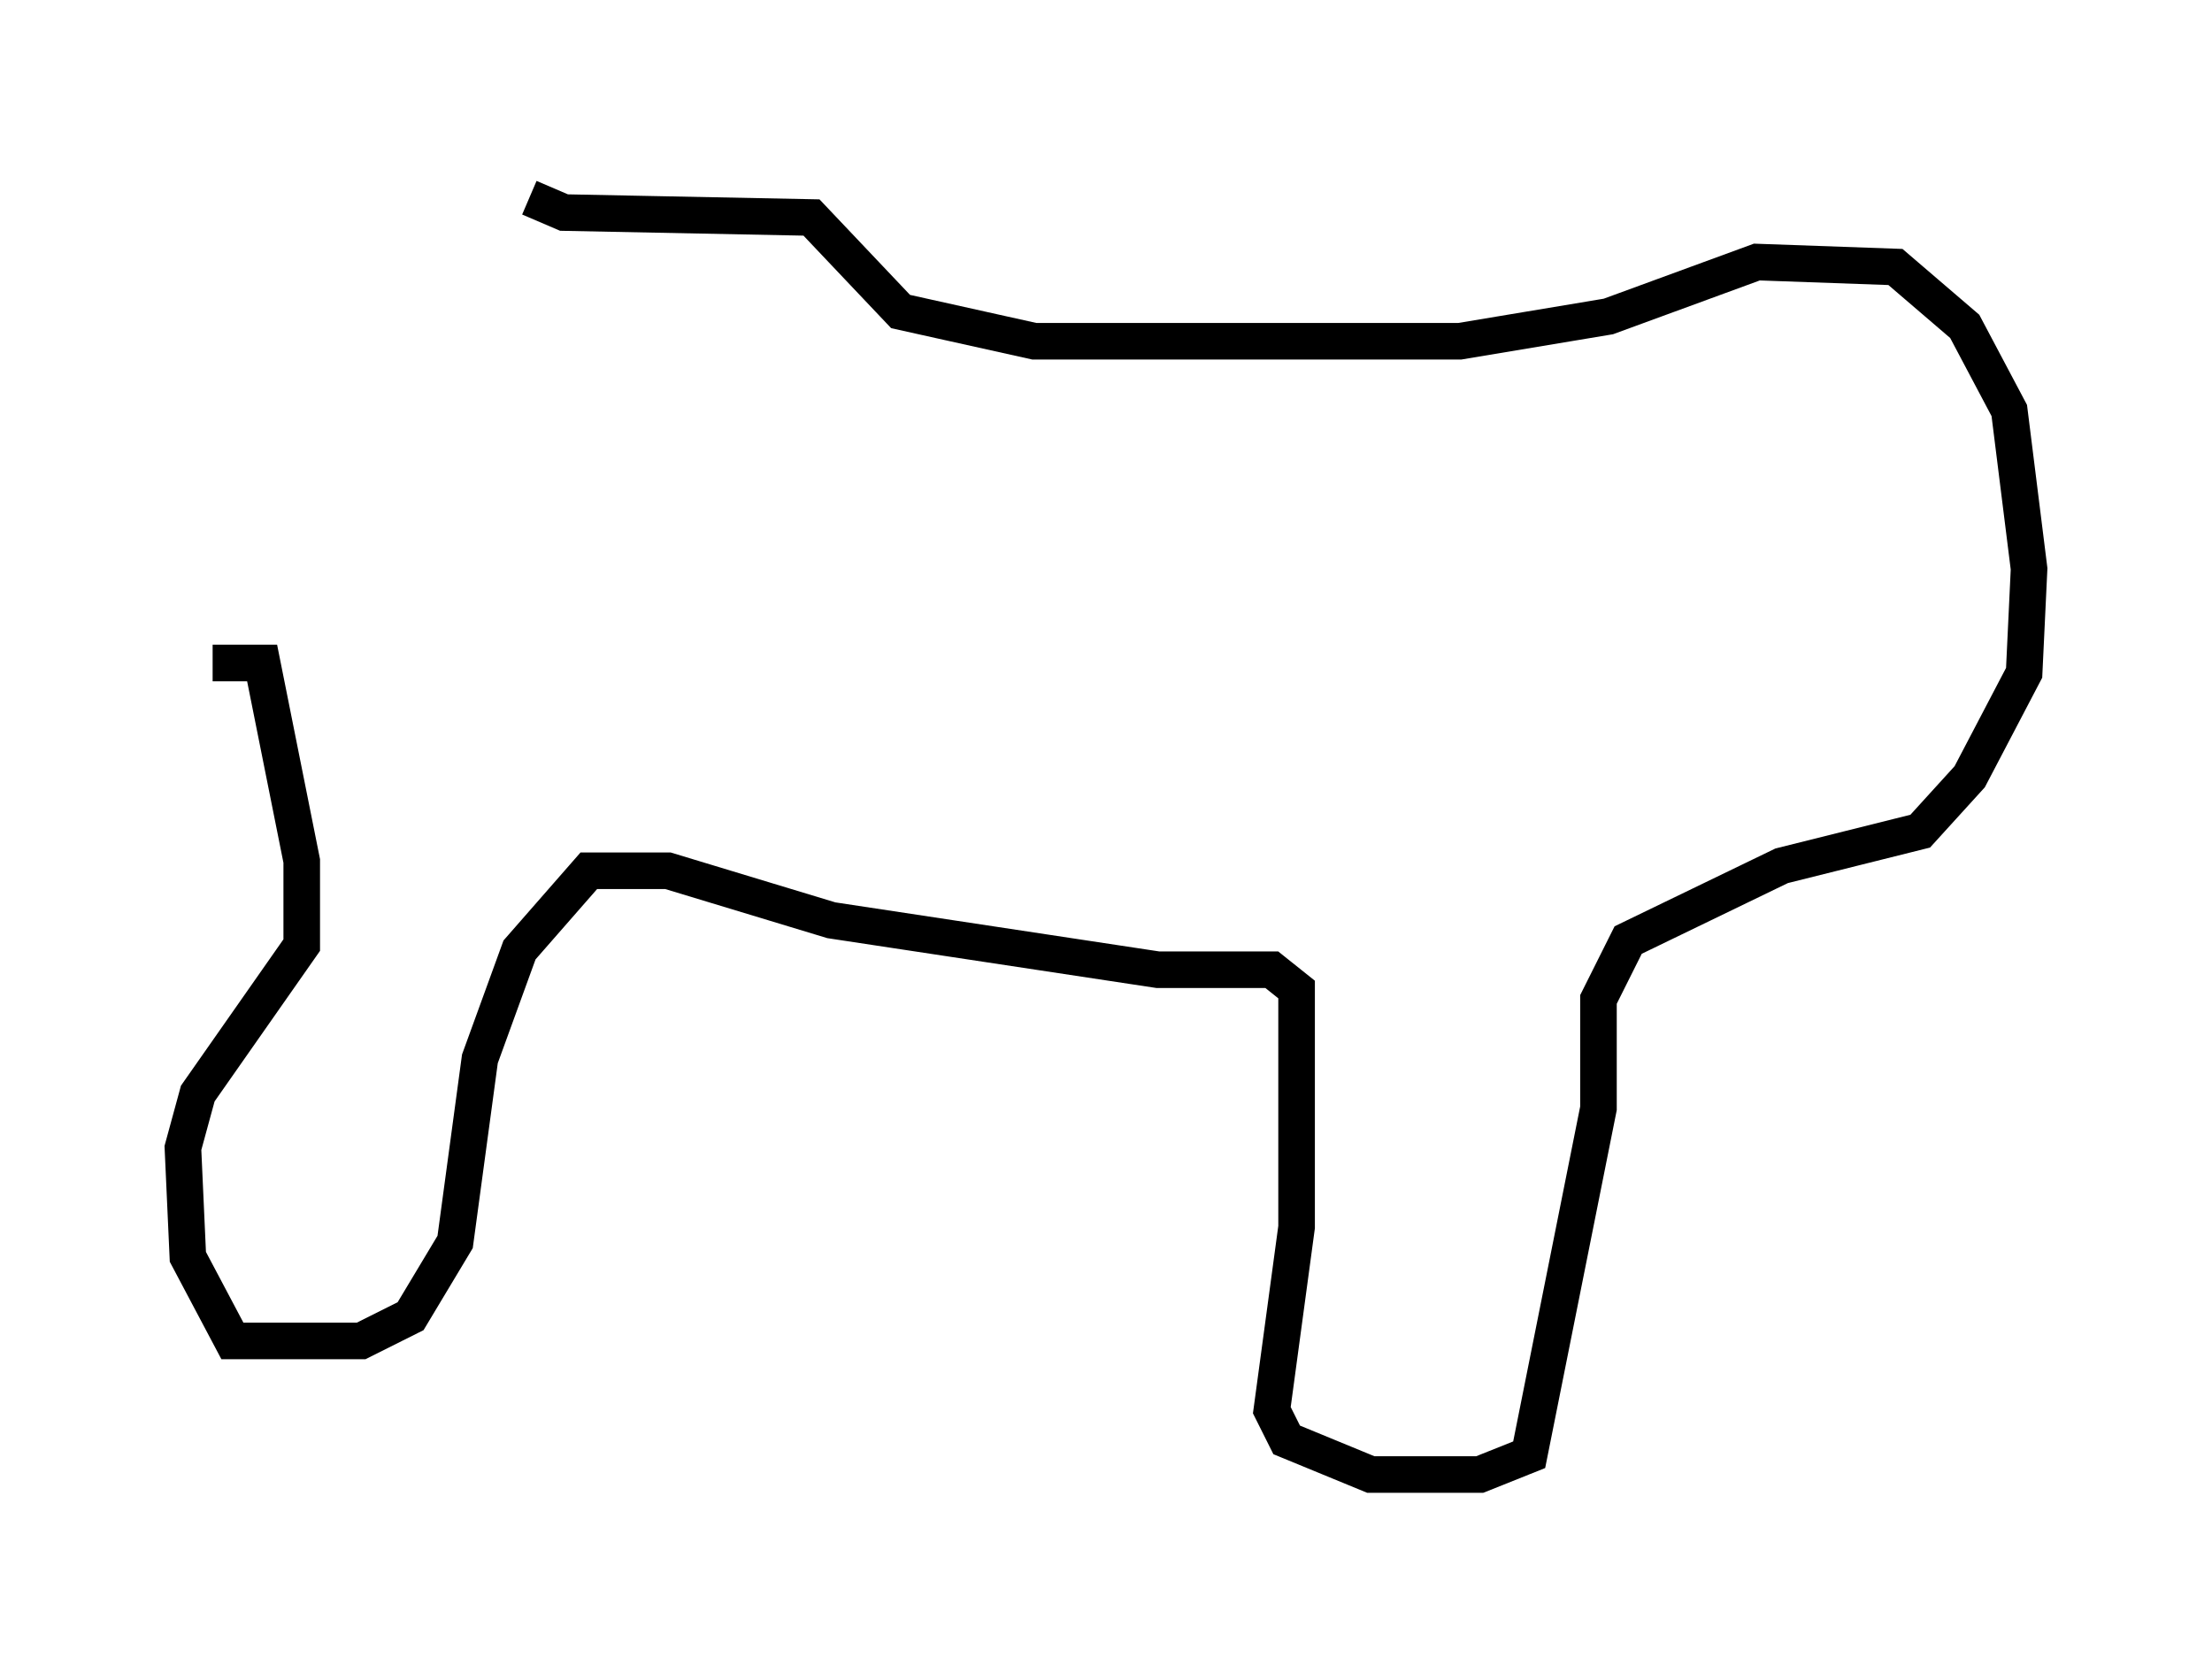 <?xml version="1.0" encoding="utf-8" ?>
<svg baseProfile="full" height="45.318" version="1.1" width="60.473" xmlns="http://www.w3.org/2000/svg" xmlns:ev="http://www.w3.org/2001/xml-events" xmlns:xlink="http://www.w3.org/1999/xlink"><defs /><rect fill="white" height="45.318" width="60.473" x="0" y="0" /><path d="M9.601, 5 m4.871, 0.406 l0.947, 0.406 6.766, 0.135 l2.436, 2.571 3.654, 0.812 l11.637, 0.0 4.059, -0.677 l4.059, -1.488 3.789, 0.135 l1.894, 1.624 1.218, 2.3 l0.541, 4.33 -0.135, 2.842 l-1.488, 2.842 -1.353, 1.488 l-3.789, 0.947 -4.195, 2.03 l-0.812, 1.624 0.0, 2.977 l-1.894, 9.472 -1.353, 0.541 l-2.977, 0.0 -2.3, -0.947 l-0.406, -0.812 0.677, -5.007 l0.0, -6.495 -0.677, -0.541 l-3.112, 0.0 -8.931, -1.353 l-4.465, -1.353 -2.165, 0.0 l-1.894, 2.165 -1.083, 2.977 l-0.677, 5.007 -1.218, 2.03 l-1.353, 0.677 -3.518, 0.0 l-1.218, -2.3 -0.135, -2.977 l0.406, -1.488 2.842, -4.059 l0.0, -2.3 -1.083, -5.413 l-1.353, 0.0 " fill="none" stroke="black" stroke-width="1" /></svg>